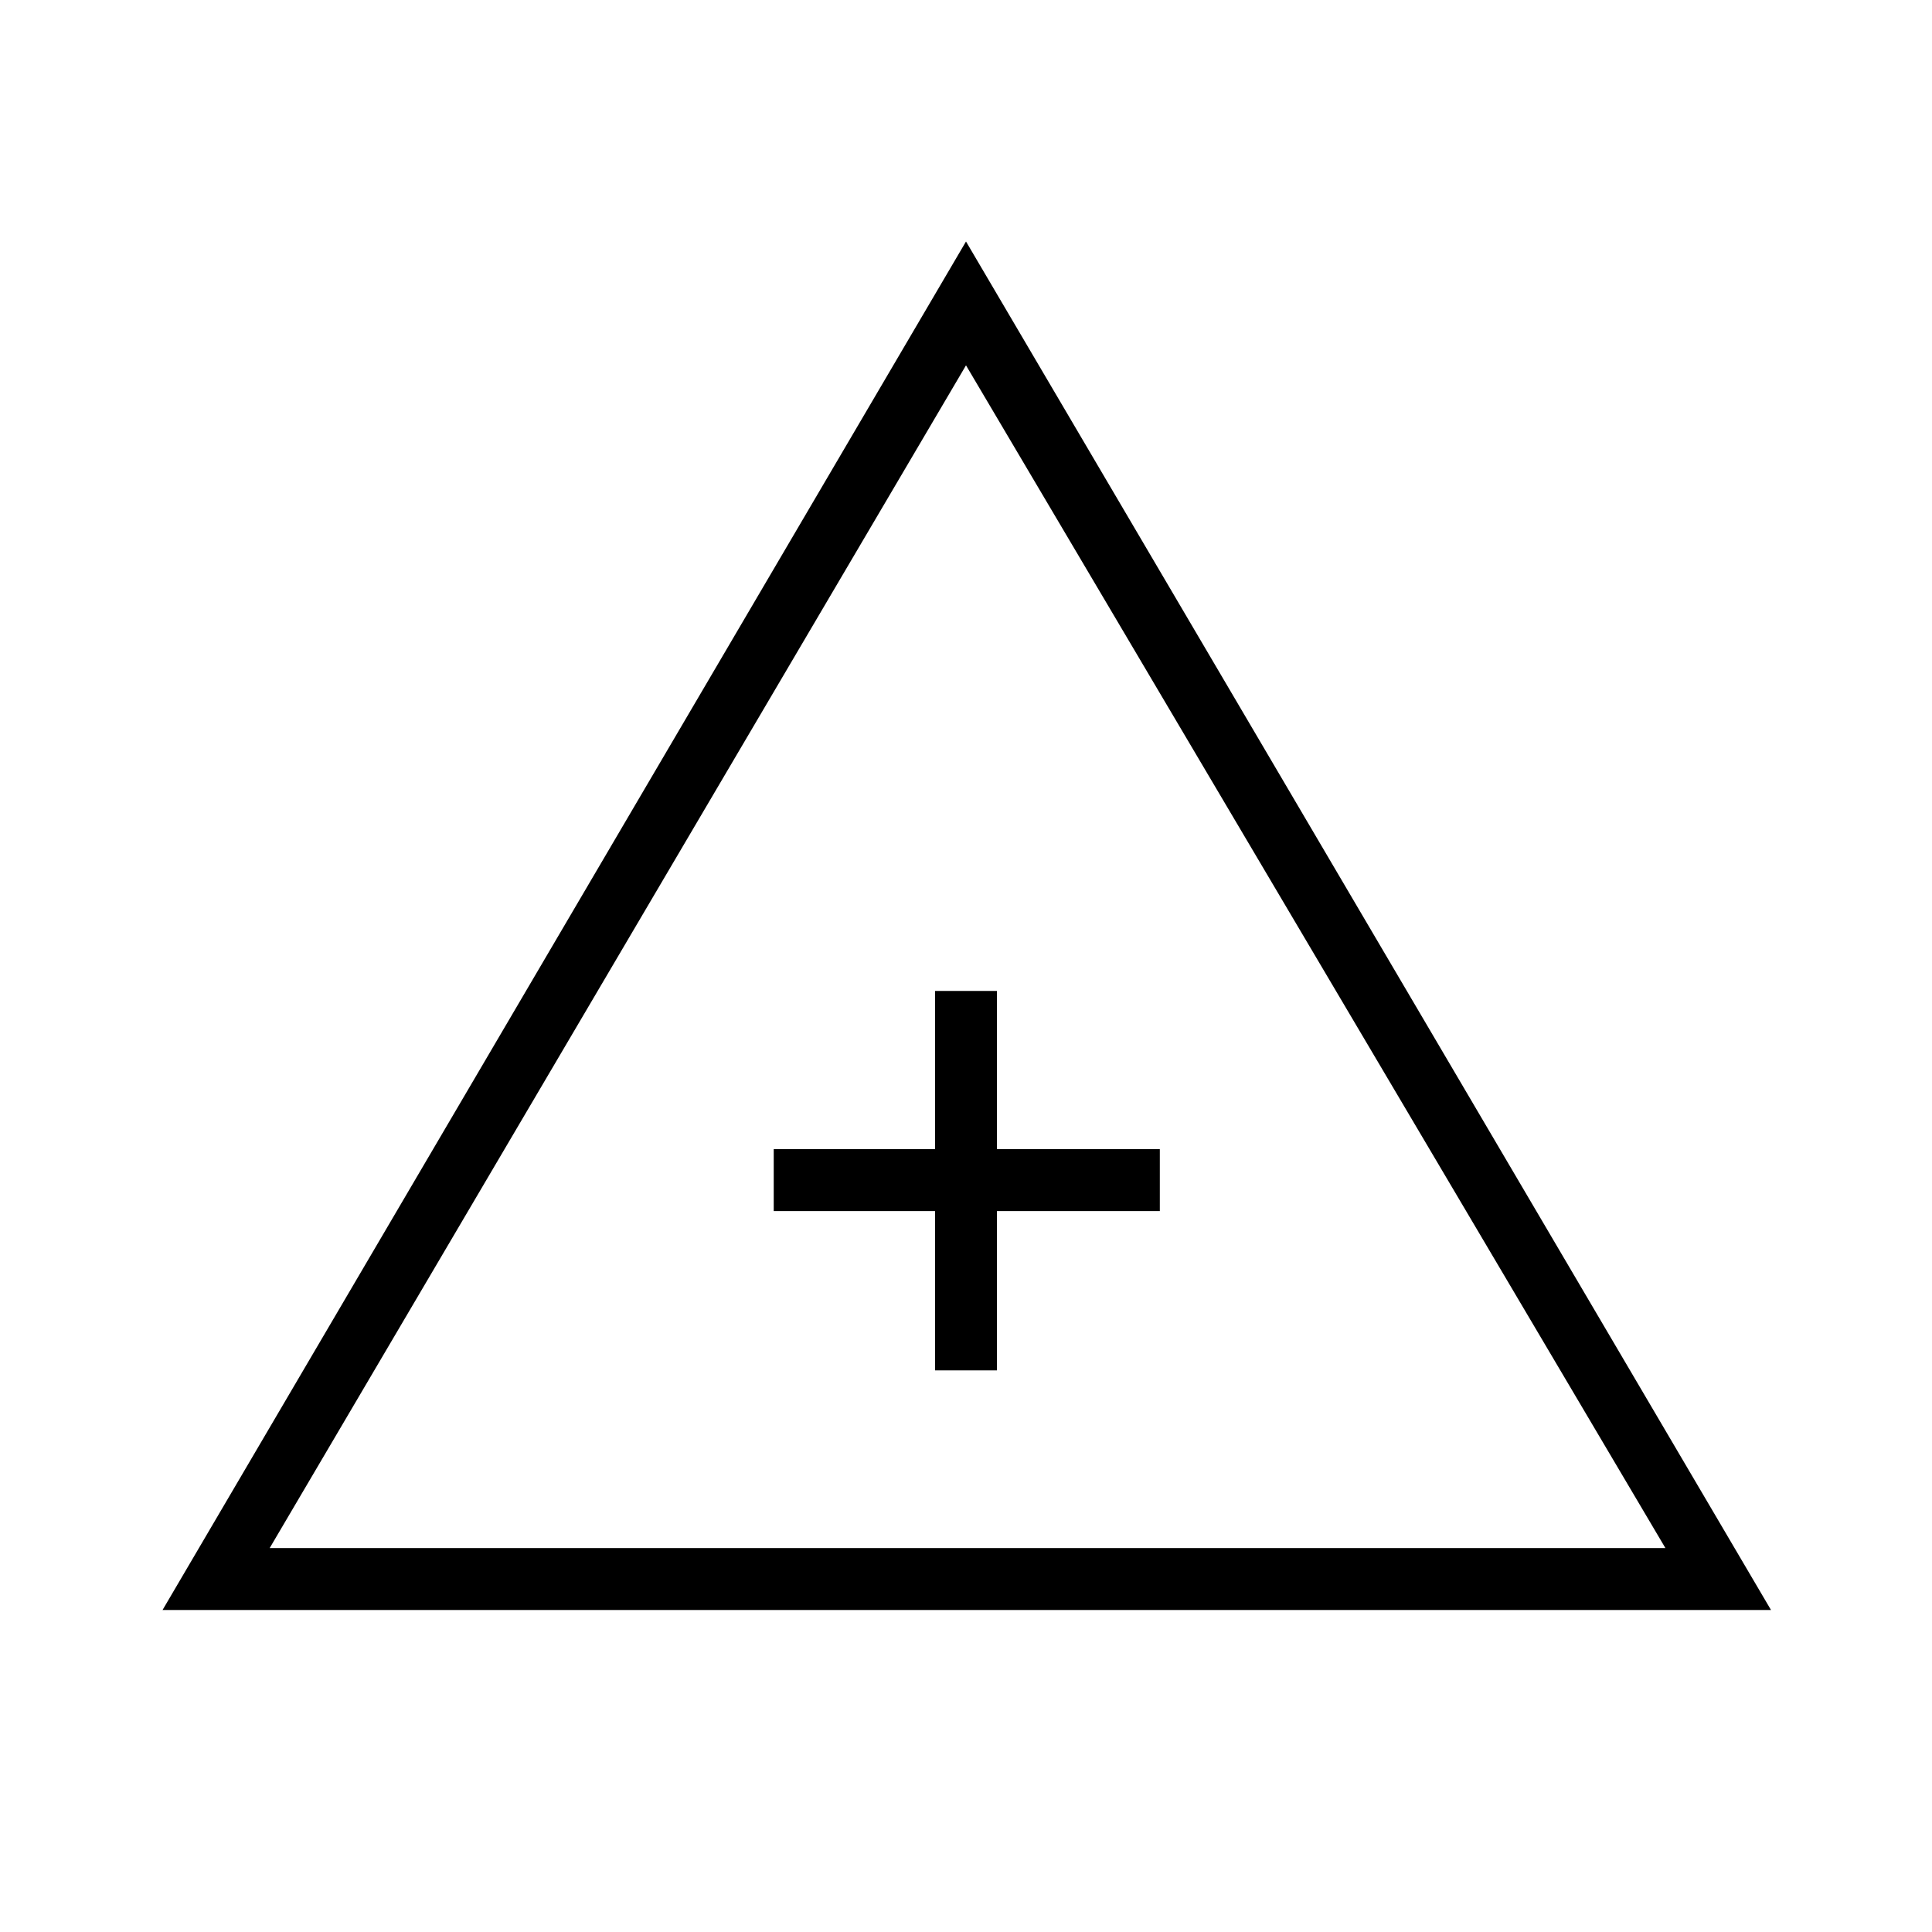 <svg xmlns="http://www.w3.org/2000/svg" width="48" height="48" viewBox="0 -960 960 960"><path d="M80.769-160 480-840l400 680H80.769ZM134-190.769h693.538L480-778.461 134-190.769Zm330.615-88.308h30.77v-79.154h80.923V-389h-80.923v-78.615h-30.77V-389h-80.154v30.769h80.154v79.154Zm16.154-94.538Z"/></svg>